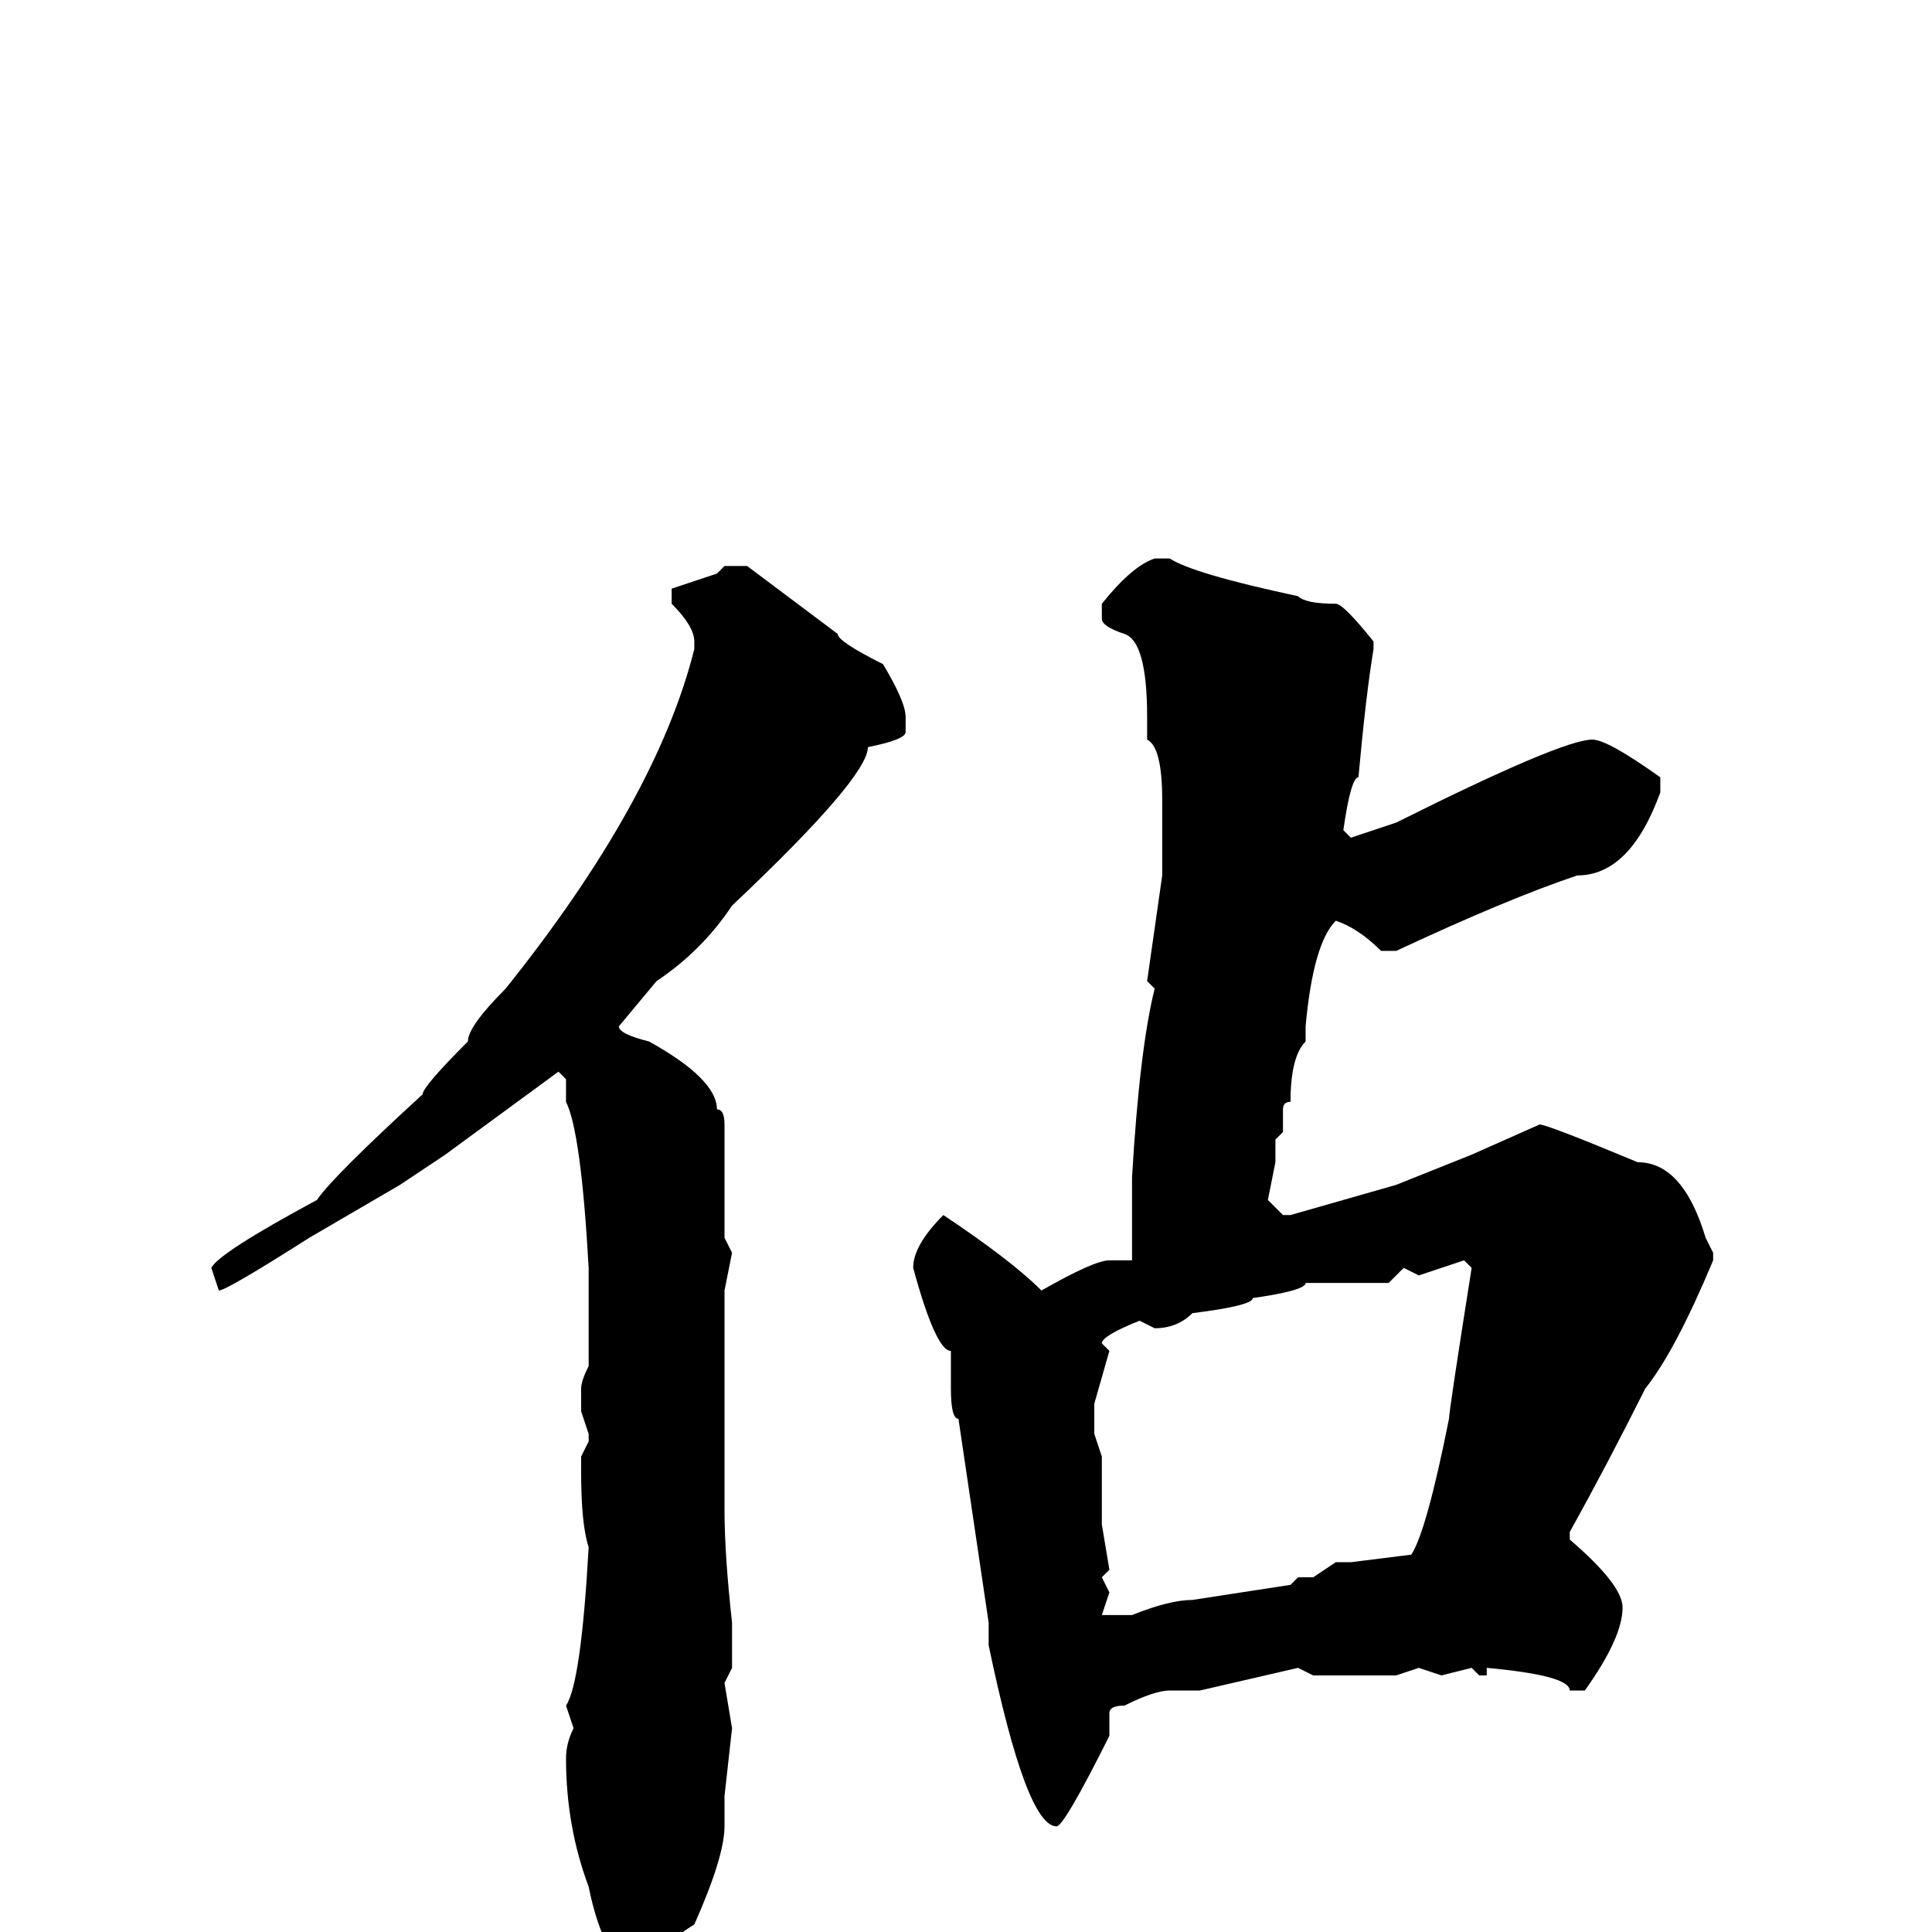 <svg xmlns="http://www.w3.org/2000/svg" viewBox="0 -256 256 256">
	<path fill="#000000" d="M153 -182H155Q158 -180 172 -177Q173 -176 177 -176Q178 -176 182 -171V-170Q181 -164 180 -153Q179 -153 178 -146L179 -145L185 -147Q207 -158 211 -158Q213 -158 220 -153V-151Q216 -140 209 -140Q200 -137 185 -130H183Q180 -133 177 -134Q174 -131 173 -120V-118Q171 -116 171 -110Q170 -110 170 -109V-106L169 -105V-102L168 -97L170 -95H171L185 -99L195 -103L204 -107Q205 -107 217 -102Q223 -102 226 -92L227 -90V-89Q222 -77 218 -72Q213 -62 208 -53V-52Q215 -46 215 -43Q215 -39 210 -32H208Q208 -34 197 -35V-34H196L195 -35L191 -34L188 -35L185 -34H182H180H177H174L172 -35L159 -32H158H157H155Q153 -32 149 -30Q147 -30 147 -29V-26Q141 -14 140 -14Q136 -14 131 -38V-41L127 -68Q126 -68 126 -72V-77Q124 -77 121 -88Q121 -91 125 -95Q134 -89 138 -85Q145 -89 147 -89H149H150V-100Q151 -117 153 -125L152 -126L154 -140V-150Q154 -157 152 -158V-161Q152 -171 149 -172Q146 -173 146 -174V-176Q150 -181 153 -182ZM96 -181H99L111 -172Q111 -171 117 -168Q120 -163 120 -161V-159Q120 -158 115 -157Q115 -153 97 -136Q93 -130 87 -126L82 -120Q82 -119 86 -118Q95 -113 95 -109Q96 -109 96 -107V-106V-103V-99V-92L97 -90L96 -85V-81V-72V-60V-56Q96 -50 97 -41V-40V-37V-35L96 -33L97 -27L96 -18V-14Q96 -10 92 -1Q87 2 87 6L86 7H85Q80 4 78 -6Q75 -14 75 -23Q75 -25 76 -27L75 -30Q77 -33 78 -51Q77 -54 77 -61V-63L78 -65V-66L77 -69V-72Q77 -73 78 -75V-88Q77 -106 75 -110V-113L74 -114L59 -103L53 -99L41 -92Q30 -85 29 -85L28 -88Q29 -90 42 -97Q44 -100 56 -111Q56 -112 62 -118Q62 -120 67 -125Q87 -150 92 -170V-171Q92 -173 89 -176V-178L95 -180ZM188 -87L186 -88L184 -86H180H177H173Q173 -85 166 -84Q166 -83 158 -82Q156 -80 153 -80L151 -81Q146 -79 146 -78L147 -77L145 -70V-66L146 -63V-62V-58V-54L147 -48L146 -47L147 -45L146 -42H147H150Q155 -44 158 -44L171 -46L172 -47H174L177 -49H179L187 -50Q189 -53 192 -68Q192 -69 195 -88L194 -89Z"/>
</svg>